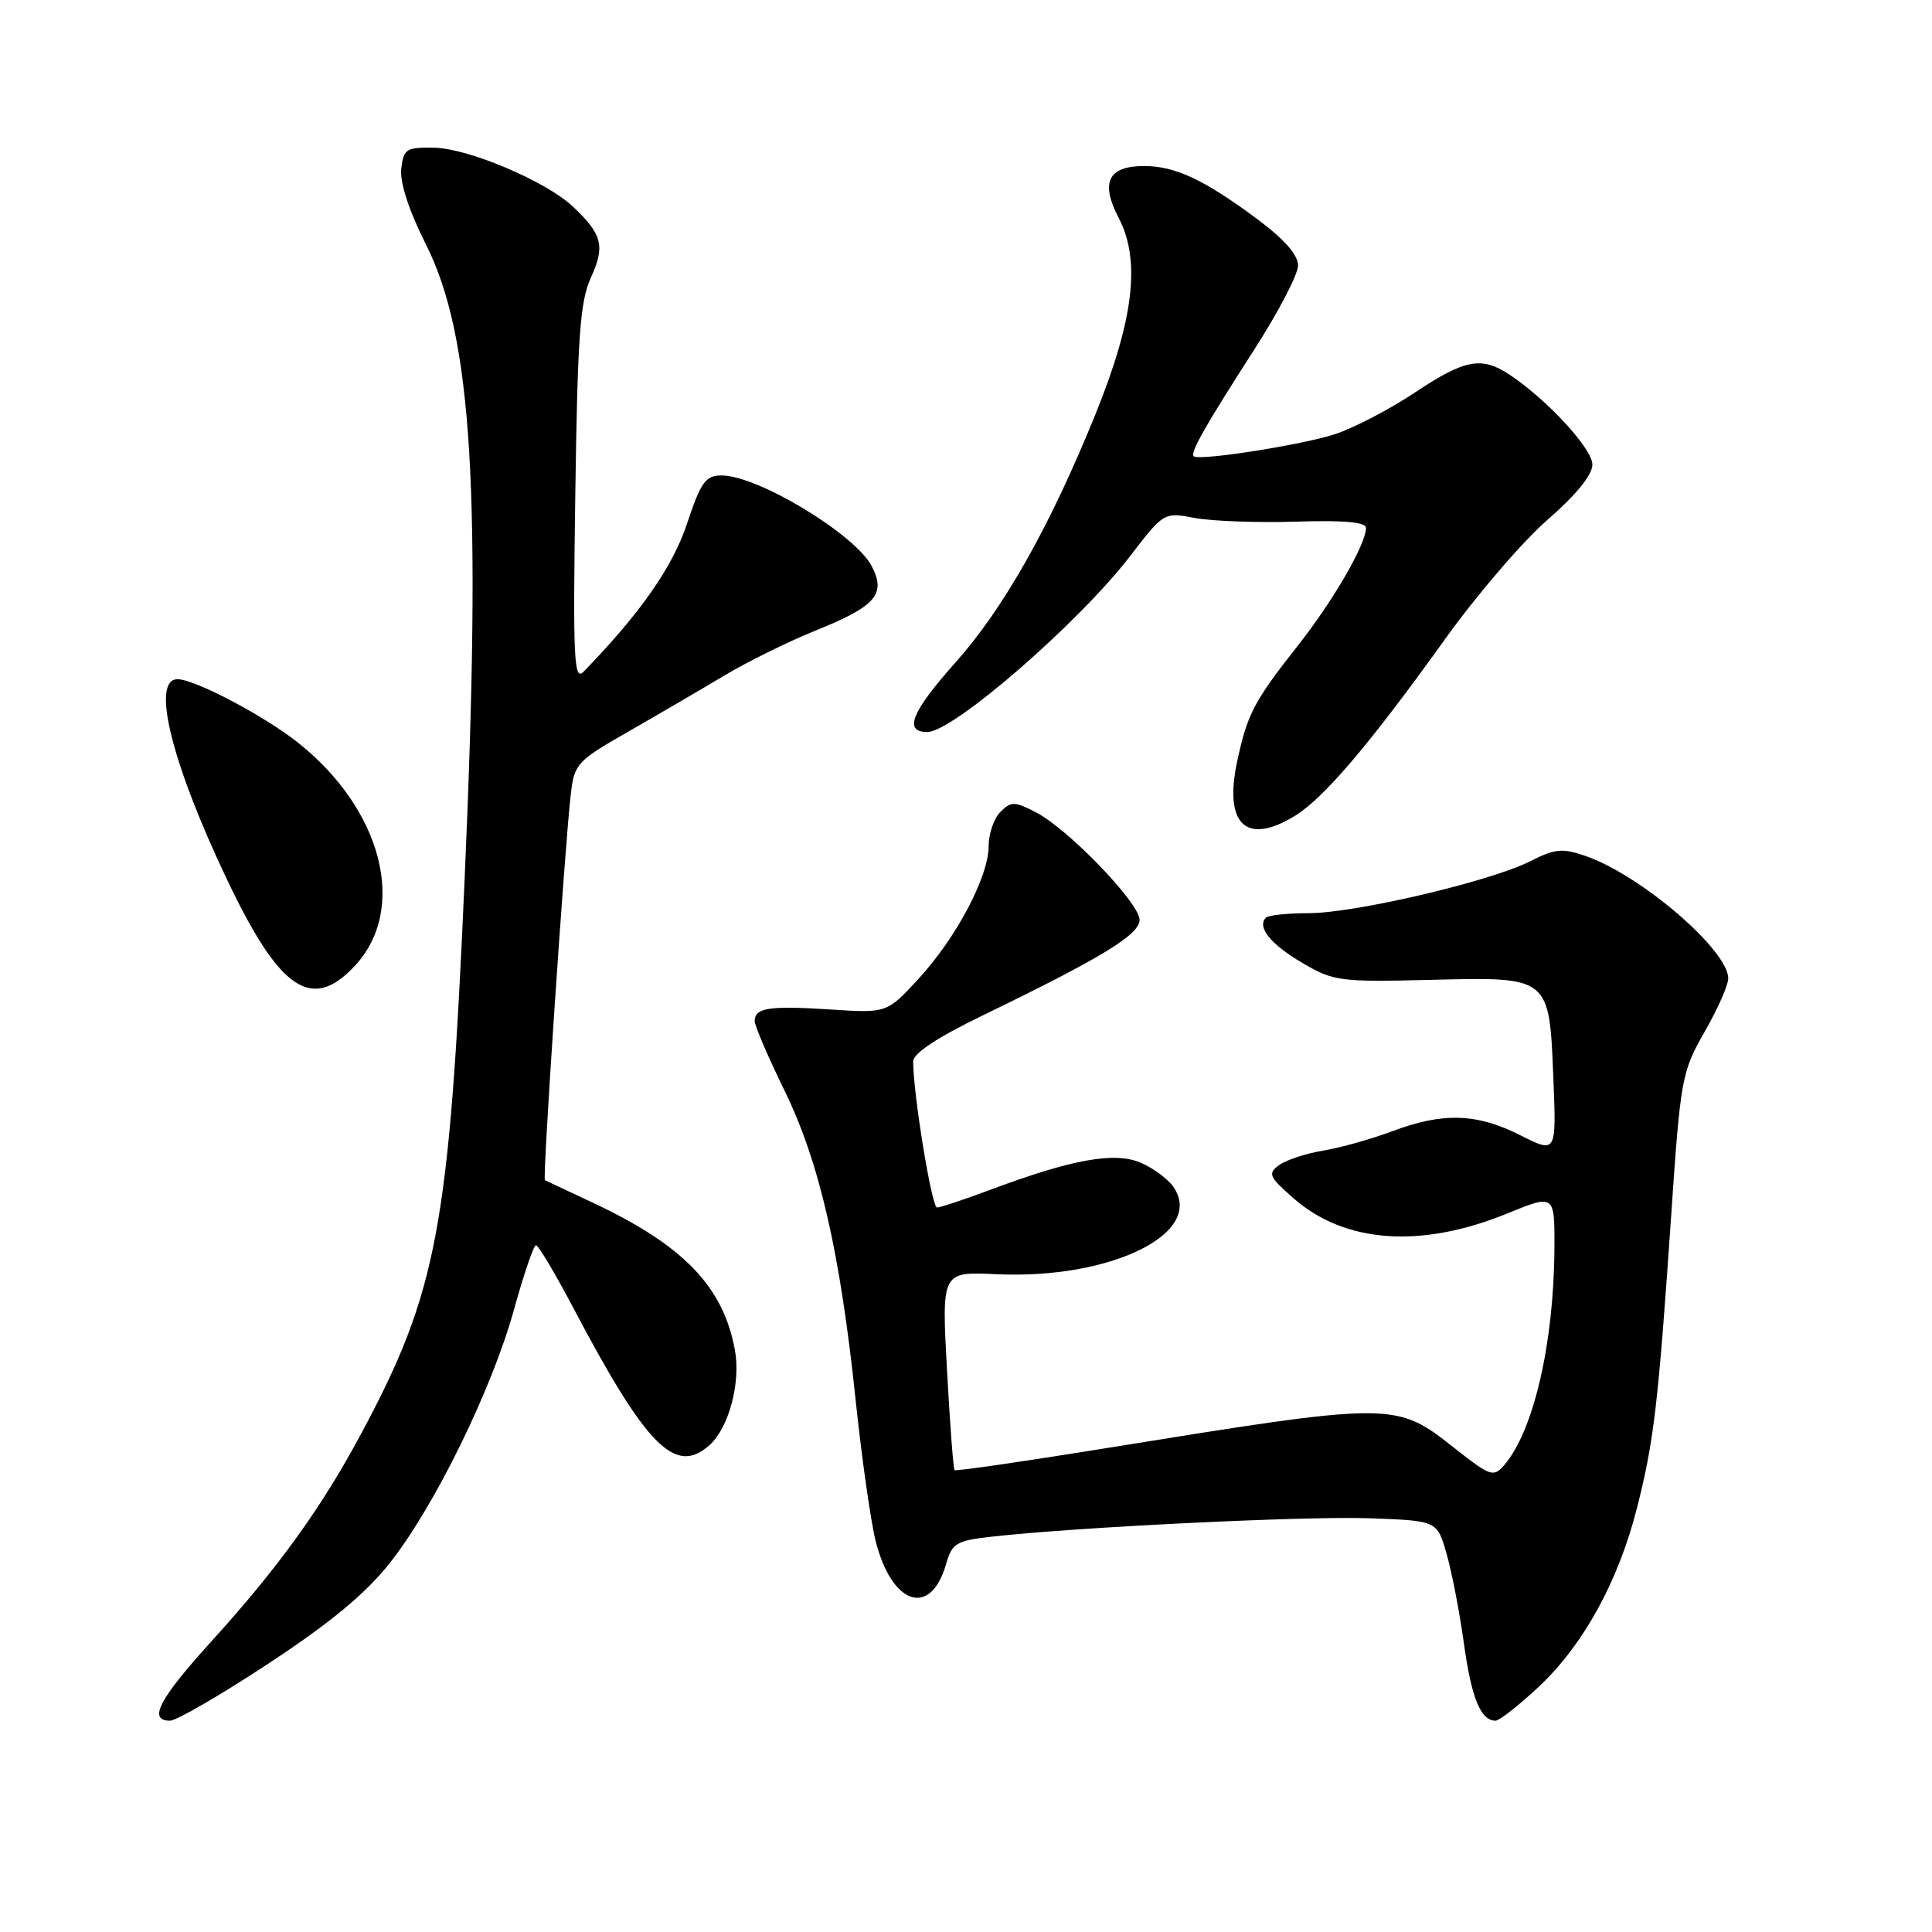 <?xml version="1.0" encoding="UTF-8" standalone="no"?>
<!DOCTYPE svg PUBLIC "-//W3C//DTD SVG 1.1//EN" "http://www.w3.org/Graphics/SVG/1.1/DTD/svg11.dtd" >
<svg xmlns="http://www.w3.org/2000/svg" xmlns:xlink="http://www.w3.org/1999/xlink" version="1.1" viewBox="0 0 256 256">
 <g >
 <path fill="currentColor"
d=" M 35.57 220.43 C 43.72 215.07 48.39 211.21 51.59 207.18 C 57.53 199.72 65.20 184.07 68.12 173.48 C 69.41 168.82 70.71 165.00 71.02 165.00 C 71.33 165.00 73.54 168.71 75.94 173.25 C 85.68 191.73 89.50 195.57 94.04 191.46 C 96.59 189.16 98.17 183.18 97.38 178.89 C 95.83 170.45 90.56 165.00 78.50 159.34 C 75.20 157.79 72.37 156.46 72.20 156.38 C 71.87 156.22 74.83 112.15 75.63 105.26 C 76.10 101.20 76.42 100.85 83.31 96.91 C 87.26 94.65 92.97 91.31 96.00 89.50 C 99.03 87.69 104.42 85.03 108.00 83.58 C 116.04 80.35 117.44 78.75 115.52 75.04 C 113.34 70.81 100.42 63.00 95.62 63.00 C 93.49 63.00 92.88 63.85 91.03 69.40 C 89.12 75.15 84.82 81.29 77.33 89.00 C 76.05 90.32 75.91 87.42 76.23 65.50 C 76.53 44.46 76.86 39.90 78.32 36.73 C 80.21 32.59 79.80 31.01 75.84 27.31 C 72.27 23.98 62.02 19.65 57.51 19.57 C 53.82 19.51 53.47 19.73 53.17 22.37 C 52.97 24.18 54.16 27.85 56.43 32.37 C 62.60 44.64 63.84 65.09 61.55 116.86 C 59.54 162.63 57.93 171.21 47.84 190.00 C 42.58 199.81 36.84 207.76 28.11 217.38 C 21.07 225.13 19.56 228.00 22.53 228.00 C 23.37 228.00 29.24 224.60 35.57 220.43 Z  M 203.91 223.49 C 209.80 217.97 214.44 209.54 216.91 199.81 C 219.15 190.99 219.72 186.16 221.42 161.36 C 222.68 142.86 222.83 142.04 225.86 136.74 C 227.59 133.72 229.00 130.54 229.00 129.66 C 229.00 125.89 217.40 115.93 210.06 113.41 C 207.02 112.36 206.02 112.46 202.78 114.11 C 197.57 116.77 179.54 121.00 173.42 121.00 C 170.62 121.00 168.06 121.27 167.74 121.60 C 166.51 122.83 168.37 125.13 172.58 127.60 C 176.71 130.02 177.55 130.13 189.44 129.84 C 205.44 129.44 205.28 129.32 205.83 142.92 C 206.23 152.84 206.23 152.84 201.44 150.42 C 195.69 147.51 191.18 147.37 184.50 149.89 C 181.75 150.92 177.63 152.08 175.34 152.46 C 173.06 152.84 170.42 153.70 169.49 154.38 C 167.96 155.50 168.14 155.92 171.39 158.77 C 178.20 164.75 188.27 165.47 199.75 160.78 C 206.00 158.23 206.00 158.23 205.97 165.37 C 205.90 178.04 203.20 189.68 199.27 194.19 C 197.90 195.76 197.43 195.59 192.85 191.98 C 184.90 185.69 184.95 185.69 146.13 191.96 C 135.47 193.68 126.63 194.96 126.48 194.80 C 126.32 194.63 125.87 188.65 125.48 181.50 C 124.77 168.50 124.77 168.50 132.01 168.84 C 147.25 169.55 159.75 163.37 155.47 157.25 C 154.70 156.17 152.73 154.72 151.07 154.03 C 147.62 152.60 141.94 153.64 131.23 157.65 C 127.78 158.94 124.60 160.00 124.16 160.00 C 123.46 160.00 121.00 144.95 121.00 140.64 C 121.00 139.58 124.20 137.46 130.25 134.53 C 145.92 126.94 151.00 123.85 151.00 121.89 C 151.00 119.66 141.57 109.87 137.29 107.65 C 134.42 106.17 133.98 106.16 132.56 107.58 C 131.70 108.44 131.00 110.48 131.00 112.10 C 131.00 116.17 126.72 124.26 121.69 129.72 C 117.51 134.25 117.51 134.25 110.01 133.76 C 101.92 133.24 100.00 133.53 100.00 135.30 C 100.00 135.92 101.77 140.04 103.93 144.46 C 108.57 153.95 111.32 165.88 113.38 185.55 C 114.19 193.24 115.38 201.63 116.03 204.20 C 118.17 212.70 123.31 214.37 125.36 207.25 C 126.15 204.48 126.70 204.15 131.37 203.62 C 142.51 202.36 172.99 200.87 181.46 201.18 C 190.42 201.50 190.42 201.50 191.66 205.82 C 192.35 208.19 193.39 213.55 193.97 217.73 C 194.98 225.03 196.20 228.00 198.17 228.00 C 198.67 228.00 201.26 225.97 203.91 223.49 Z  M 47.01 127.99 C 54.06 120.44 50.66 107.20 39.38 98.32 C 34.90 94.79 25.78 90.00 23.53 90.00 C 19.99 90.00 22.69 101.00 30.04 116.46 C 37.06 131.24 41.29 134.11 47.01 127.99 Z  M 171.56 108.12 C 175.39 105.79 181.51 98.59 191.41 84.78 C 195.63 78.88 201.77 71.73 205.05 68.88 C 208.85 65.57 211.00 62.93 211.00 61.56 C 211.00 59.46 205.04 52.99 200.03 49.65 C 196.33 47.19 194.10 47.60 187.50 52.00 C 184.20 54.20 179.45 56.68 176.95 57.51 C 172.69 58.93 158.90 61.10 158.17 60.46 C 157.66 60.01 159.76 56.32 166.14 46.41 C 169.36 41.41 172.00 36.36 172.00 35.19 C 172.00 33.79 170.21 31.73 166.75 29.15 C 159.62 23.83 155.74 22.00 151.60 22.00 C 146.84 22.00 145.77 24.16 148.22 28.85 C 151.18 34.51 150.25 42.33 145.11 55.00 C 139.10 69.81 132.98 80.65 126.54 87.86 C 120.77 94.33 119.70 97.00 122.87 97.00 C 126.28 97.00 142.88 82.60 149.73 73.71 C 154.22 67.86 154.22 67.86 158.36 68.64 C 160.64 69.06 166.66 69.28 171.75 69.12 C 178.11 68.92 181.00 69.18 181.00 69.95 C 181.00 72.11 176.70 79.54 172.01 85.50 C 166.14 92.95 165.28 94.60 163.94 100.86 C 162.14 109.24 165.11 112.06 171.56 108.12 Z "/>
</g>
</svg>